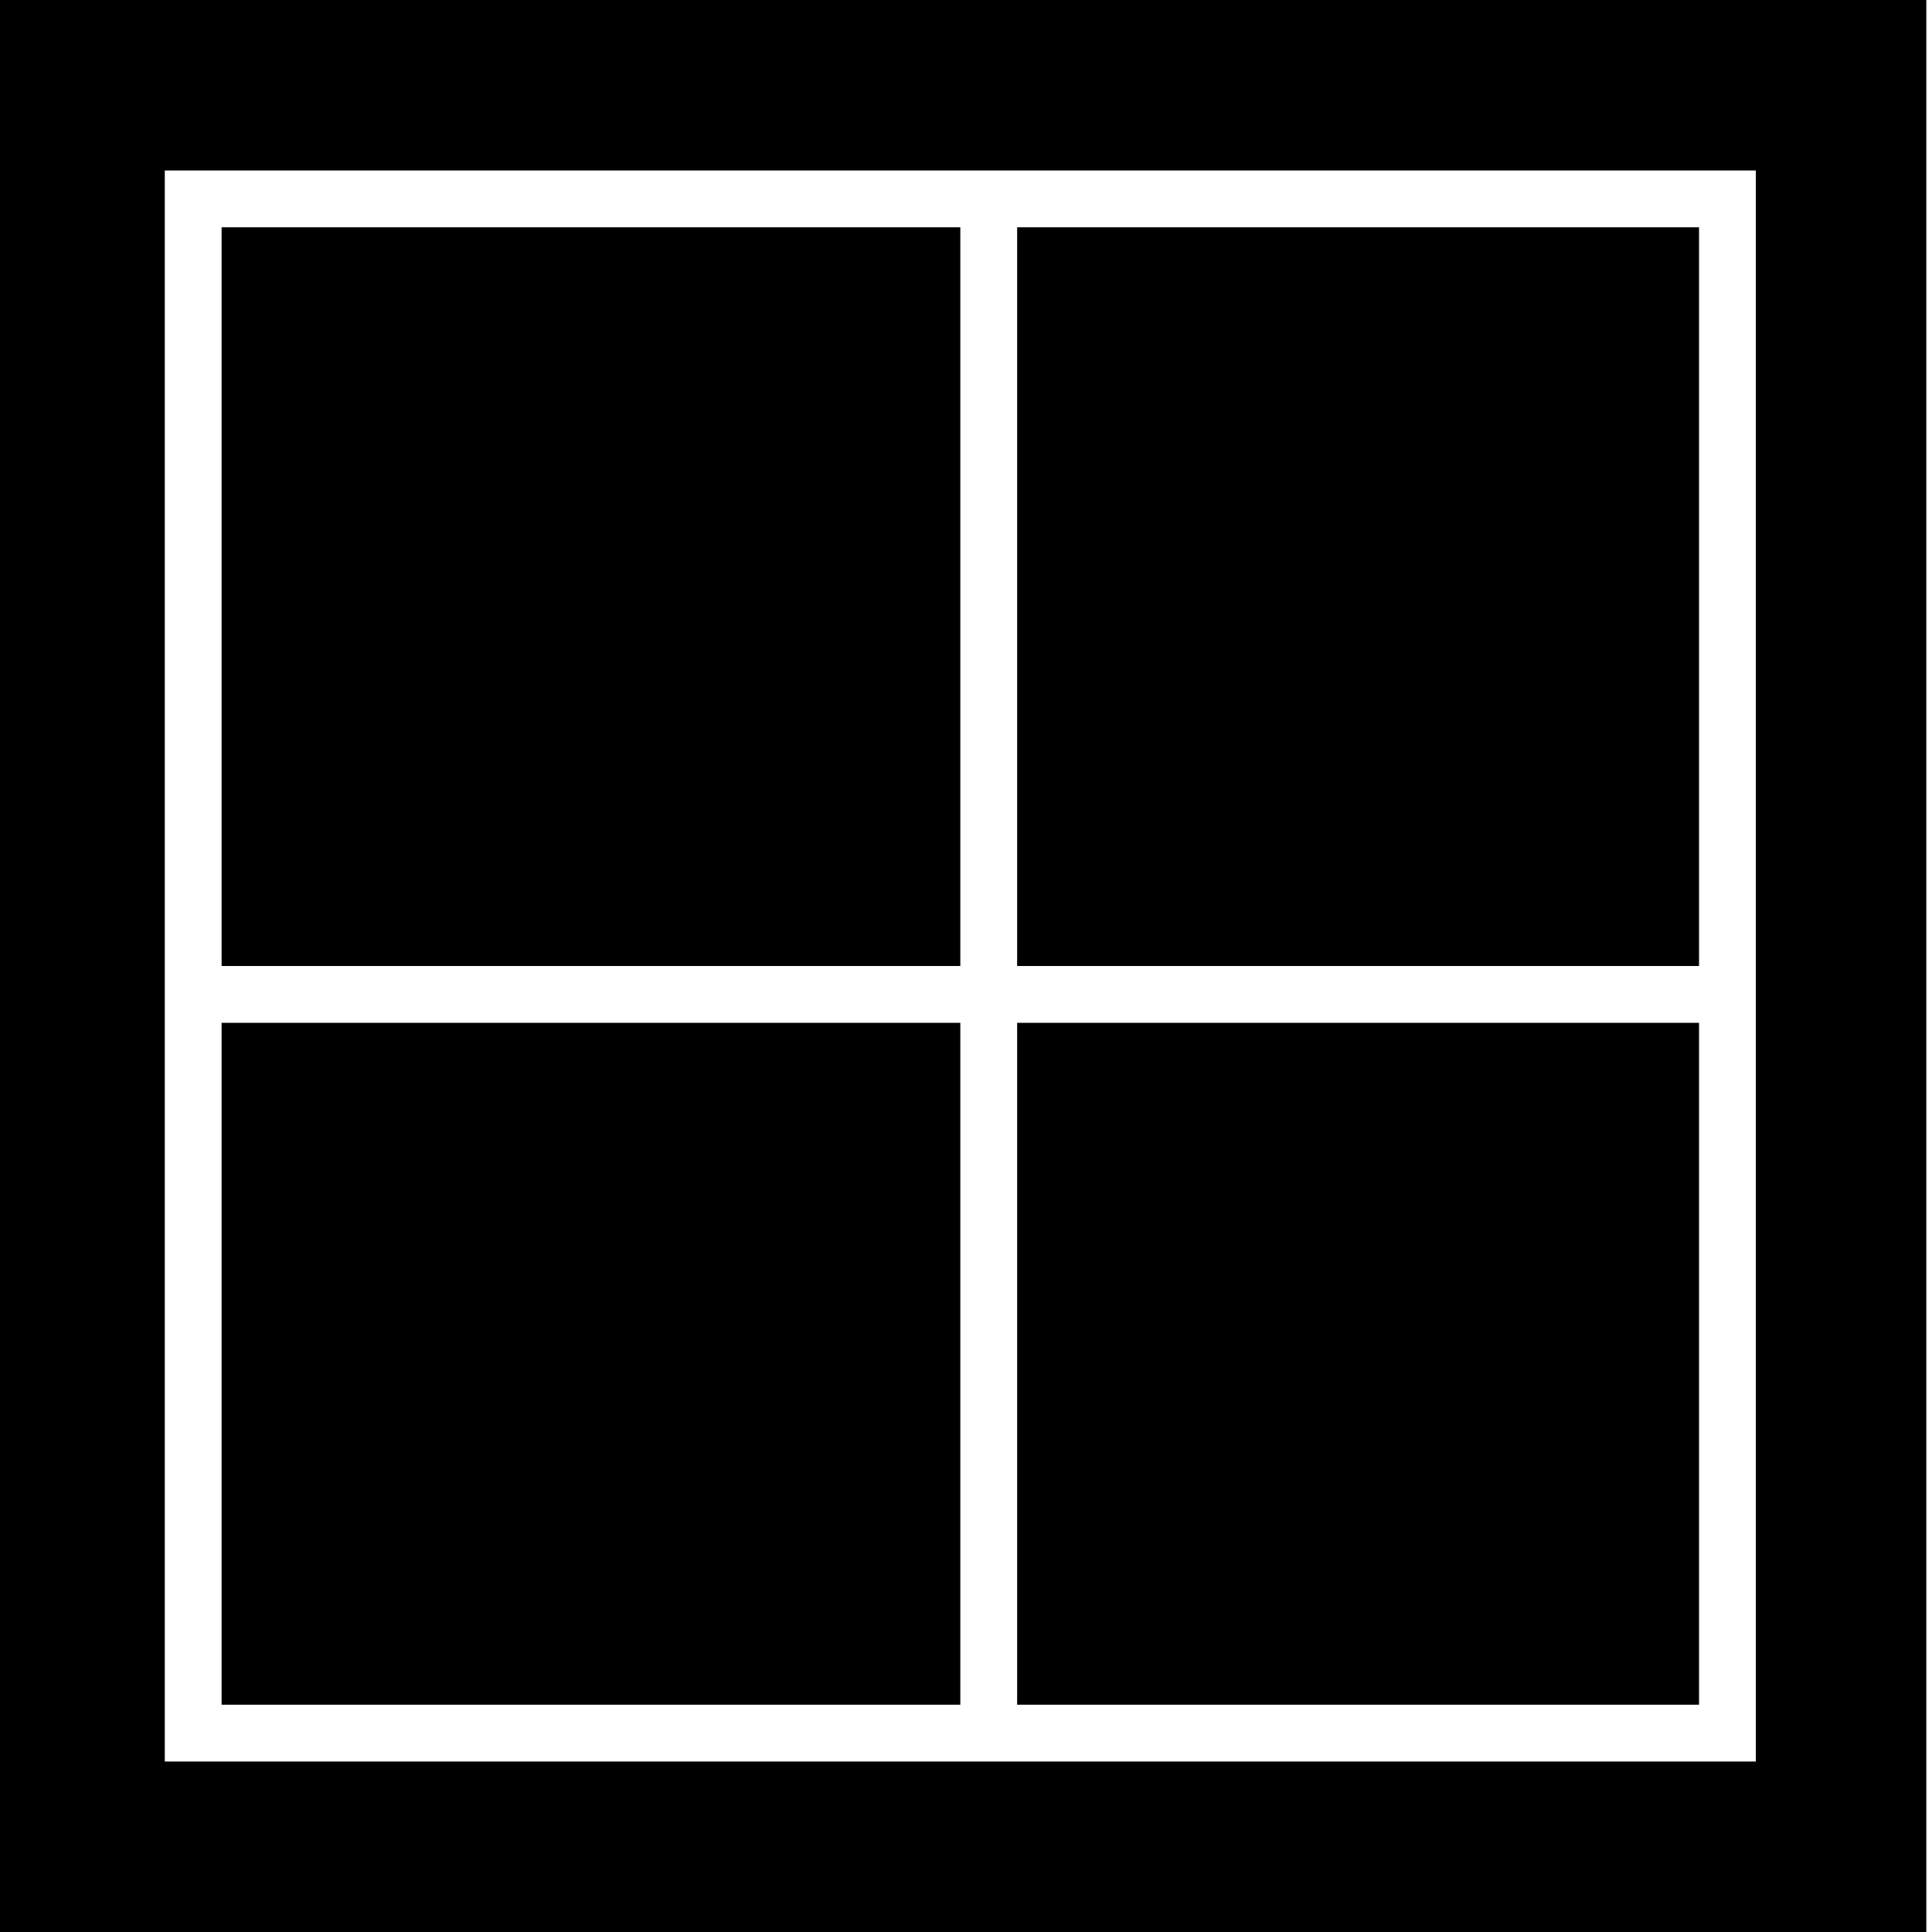 <?xml version="1.0" encoding="utf-8"?>
<!-- Generator: Adobe Illustrator 18.0.0, SVG Export Plug-In . SVG Version: 6.00 Build 0)  -->
<!DOCTYPE svg PUBLIC "-//W3C//DTD SVG 1.1//EN" "http://www.w3.org/Graphics/SVG/1.1/DTD/svg11.dtd">
<svg version="1.1" id="Layer_1" xmlns="http://www.w3.org/2000/svg" xmlns:xlink="http://www.w3.org/1999/xlink" x="0px" y="0px"
	 viewBox="0 0 34 34" enable-background="new 0 0 34 34" xml:space="preserve">
<g id="Layer_8">
	<g>
		<path d="M-0.1,0v34h34V0H-0.1z M30.9,31h-28V3h28V31z"/>
		<rect x="3.9" y="4" width="13" height="13"/>
		<rect x="17.9" y="4" width="12" height="13"/>
		<rect x="3.9" y="18" width="13" height="12"/>
		<rect x="17.9" y="18" width="12" height="12"/>
	</g>
</g>
</svg>
